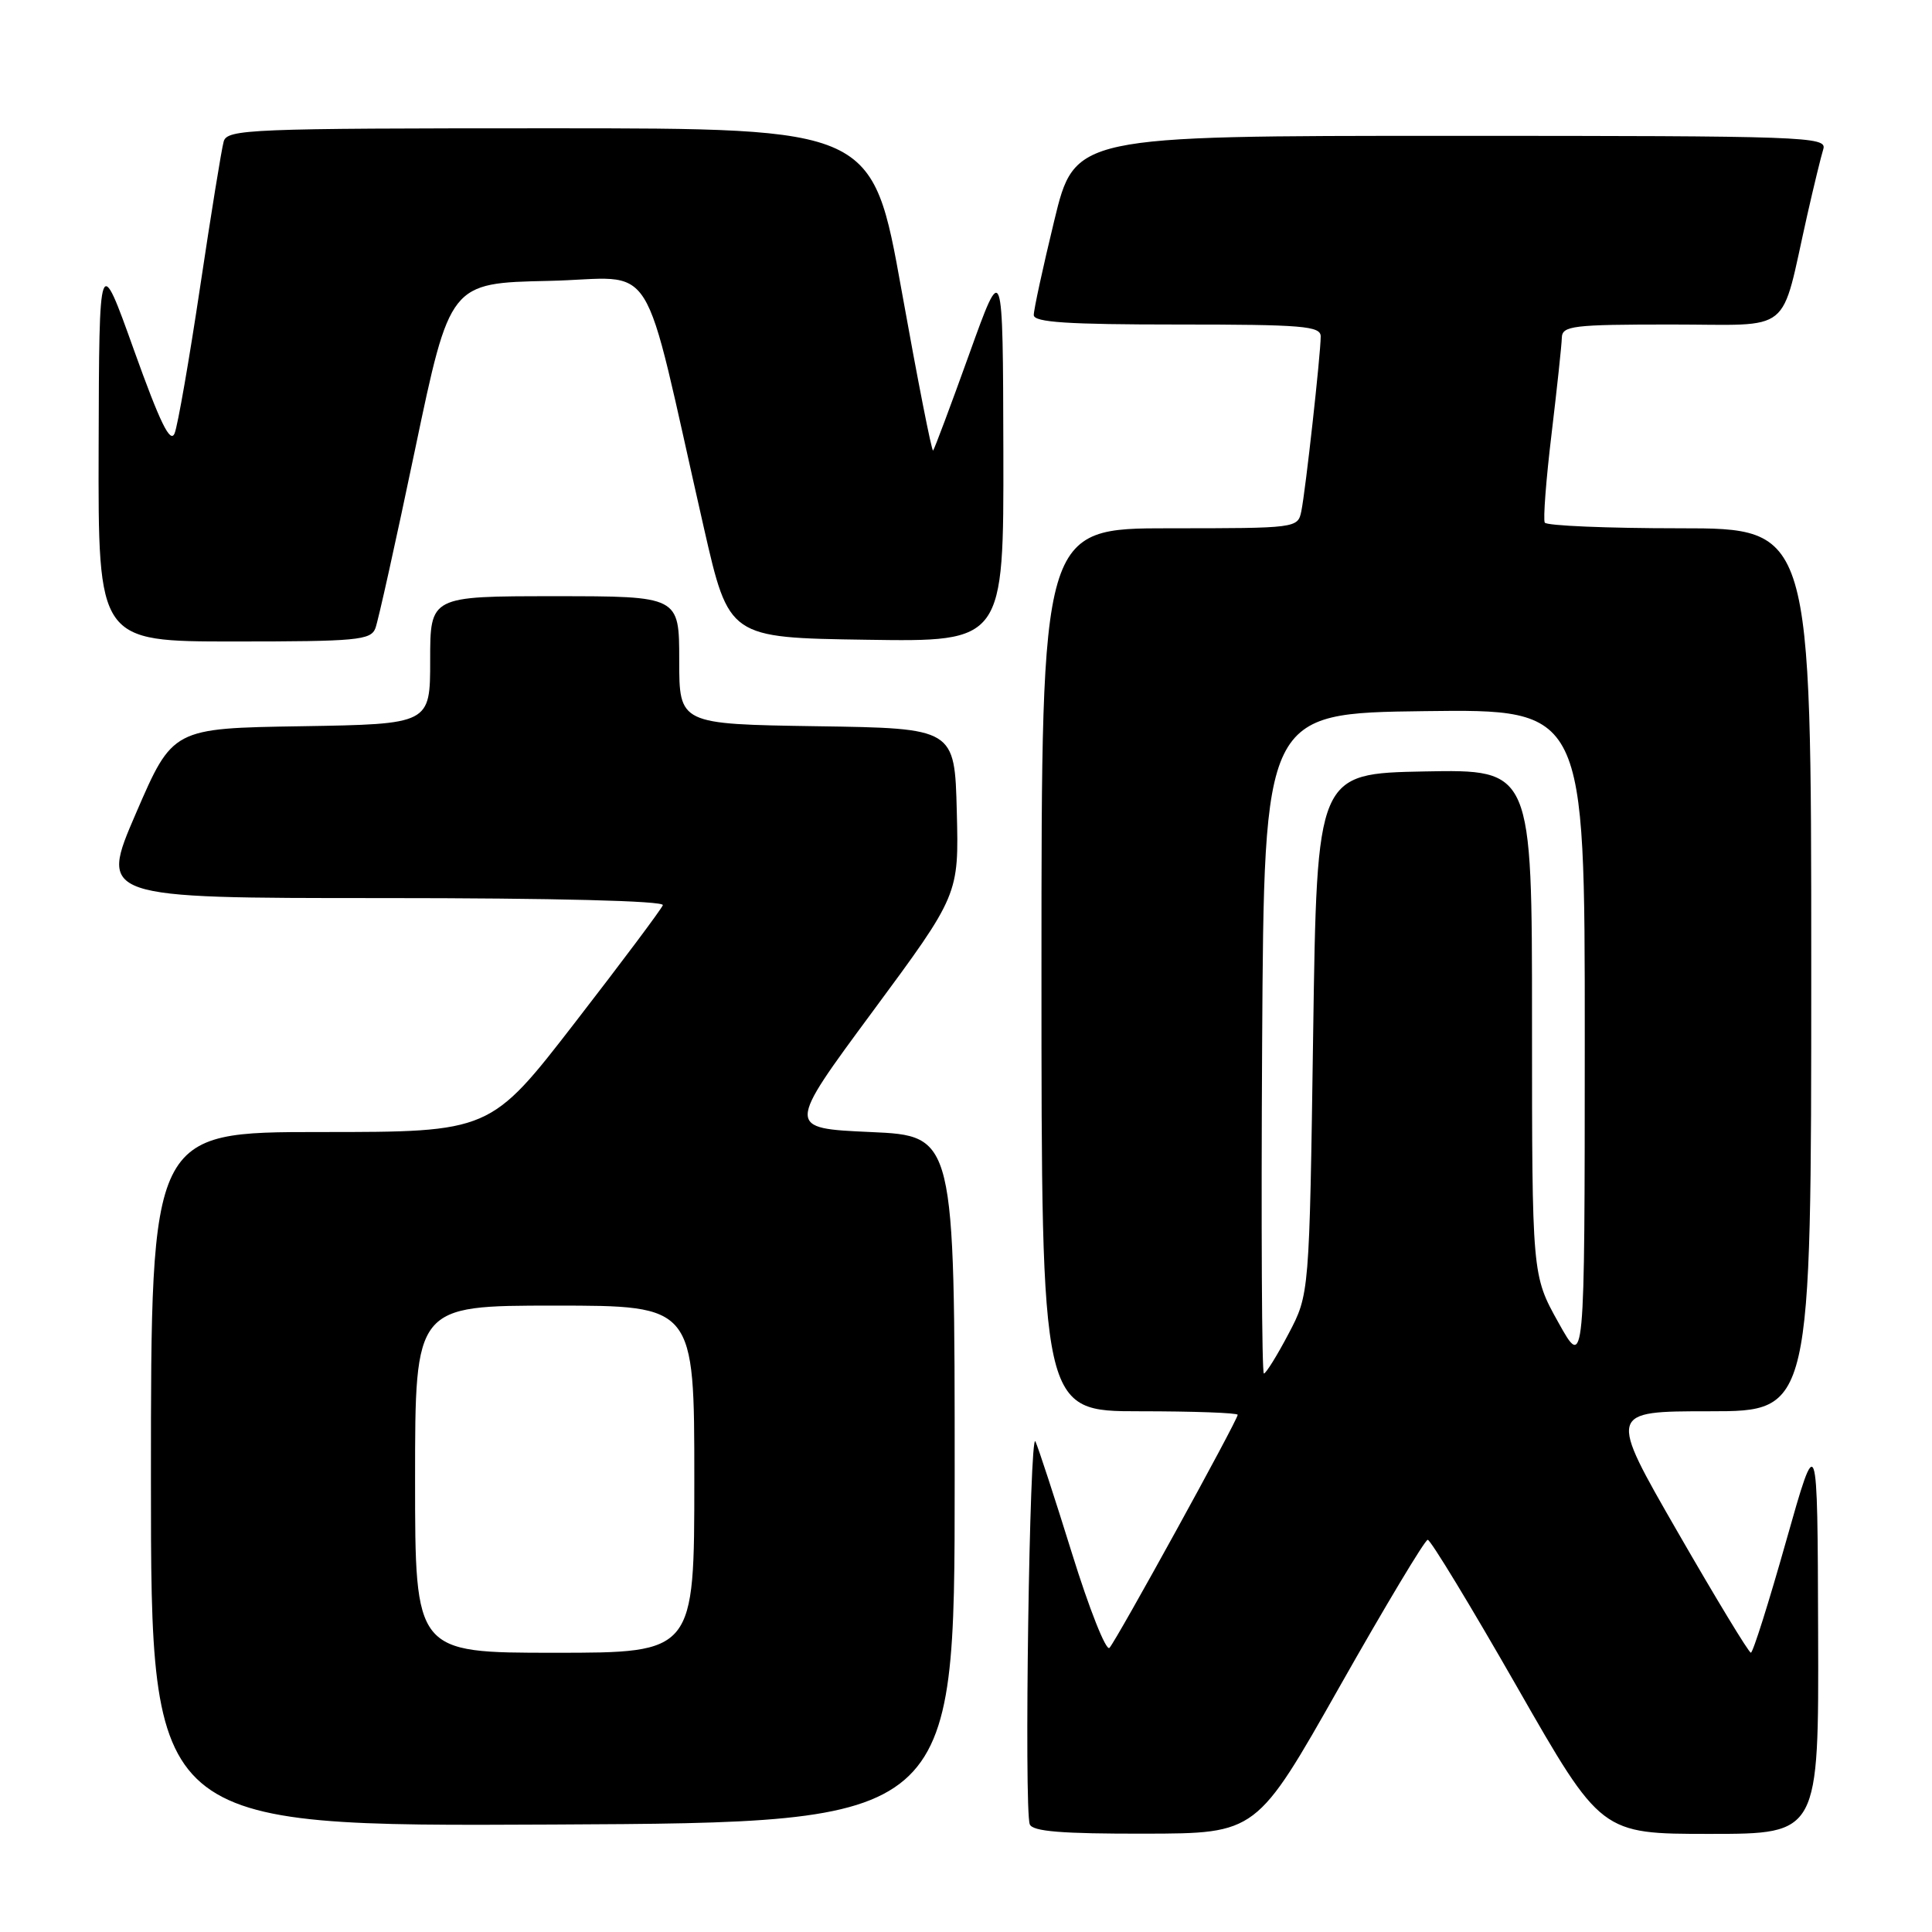 <?xml version="1.0" encoding="UTF-8" standalone="no"?>
<!DOCTYPE svg PUBLIC "-//W3C//DTD SVG 1.1//EN" "http://www.w3.org/Graphics/SVG/1.1/DTD/svg11.dtd" >
<svg xmlns="http://www.w3.org/2000/svg" xmlns:xlink="http://www.w3.org/1999/xlink" version="1.1" viewBox="0 0 256 256">
 <g >
 <path fill="currentColor"
d=" M 177.50 223.50 C 183.55 212.81 188.80 204.05 189.18 204.03 C 189.55 204.02 194.87 212.78 201.00 223.50 C 212.15 243.00 212.15 243.00 226.57 243.00 C 241.00 243.00 241.00 243.00 240.91 216.25 C 240.83 189.50 240.83 189.50 236.66 204.24 C 234.37 212.35 232.28 218.98 232.00 218.99 C 231.72 218.99 227.36 211.79 222.30 203.00 C 213.09 187.00 213.09 187.00 226.55 187.00 C 240.00 187.00 240.00 187.00 240.00 128.50 C 240.00 70.00 240.00 70.00 222.56 70.00 C 212.97 70.00 204.93 69.66 204.69 69.25 C 204.46 68.84 204.86 63.55 205.59 57.50 C 206.31 51.45 206.93 45.71 206.95 44.75 C 207.00 43.17 208.37 43.00 221.46 43.00 C 237.84 43.00 235.83 44.62 239.47 28.50 C 240.34 24.65 241.30 20.71 241.60 19.75 C 242.10 18.10 239.30 18.00 192.27 18.00 C 142.41 18.00 142.41 18.00 139.69 29.25 C 138.19 35.44 136.97 41.06 136.98 41.75 C 137.00 42.71 141.48 43.00 156.00 43.00 C 172.65 43.00 175.00 43.20 175.00 44.58 C 175.00 46.90 172.98 65.12 172.43 67.75 C 171.97 69.98 171.79 70.00 154.98 70.00 C 138.00 70.00 138.00 70.00 138.00 128.50 C 138.00 187.00 138.00 187.00 151.00 187.00 C 158.15 187.00 164.00 187.21 164.00 187.47 C 164.00 188.17 147.93 217.38 147.01 218.35 C 146.56 218.82 144.33 213.19 142.05 205.85 C 139.77 198.51 137.58 191.82 137.20 191.00 C 136.42 189.33 135.68 239.72 136.45 241.73 C 136.81 242.68 140.69 242.99 151.72 242.97 C 166.50 242.94 166.50 242.94 177.50 223.50 Z  M 126.50 196.00 C 126.50 150.50 126.50 150.50 115.35 150.00 C 104.20 149.50 104.20 149.50 115.63 134.03 C 127.06 118.56 127.06 118.56 126.78 107.53 C 126.50 96.50 126.50 96.50 108.25 96.23 C 90.00 95.95 90.00 95.95 90.00 87.48 C 90.00 79.00 90.00 79.00 73.50 79.00 C 57.00 79.00 57.00 79.00 57.00 87.48 C 57.00 95.95 57.00 95.95 39.94 96.23 C 22.88 96.50 22.88 96.50 18.02 107.75 C 13.16 119.00 13.16 119.00 50.67 119.00 C 73.52 119.00 88.04 119.37 87.83 119.94 C 87.65 120.45 82.43 127.43 76.23 135.44 C 64.97 150.00 64.97 150.00 42.48 150.00 C 20.00 150.00 20.00 150.00 20.00 196.01 C 20.00 242.02 20.00 242.02 73.25 241.76 C 126.50 241.50 126.50 241.50 126.50 196.00 Z  M 49.74 83.25 C 50.11 82.29 52.48 71.60 55.01 59.50 C 59.62 37.50 59.62 37.50 72.68 37.22 C 87.41 36.91 84.79 32.73 93.28 70.00 C 96.59 84.50 96.59 84.50 114.80 84.77 C 133.00 85.05 133.00 85.05 132.95 59.77 C 132.89 34.50 132.89 34.50 128.42 46.94 C 125.96 53.78 123.81 59.52 123.64 59.70 C 123.46 59.87 121.59 50.33 119.47 38.51 C 115.61 17.00 115.61 17.00 72.87 17.00 C 33.03 17.00 30.10 17.12 29.64 18.75 C 29.36 19.71 27.96 28.38 26.52 38.00 C 25.08 47.62 23.56 56.36 23.14 57.41 C 22.57 58.83 21.22 56.06 17.76 46.41 C 13.14 33.50 13.14 33.50 13.07 59.25 C 13.00 85.00 13.00 85.00 31.03 85.00 C 47.28 85.00 49.13 84.83 49.74 83.25 Z  M 167.24 138.25 C 167.50 94.50 167.50 94.50 188.75 94.23 C 210.00 93.96 210.00 93.96 209.99 137.73 C 209.98 181.50 209.98 181.50 206.49 175.23 C 203.00 168.97 203.00 168.97 203.00 135.46 C 203.00 101.95 203.00 101.95 188.75 102.22 C 174.50 102.50 174.50 102.50 174.00 137.00 C 173.50 171.50 173.50 171.50 170.73 176.75 C 169.21 179.64 167.74 182.00 167.47 182.00 C 167.20 182.00 167.10 162.31 167.24 138.25 Z  M 55.00 196.00 C 55.00 173.00 55.00 173.00 73.50 173.00 C 92.00 173.00 92.00 173.00 92.00 196.00 C 92.00 219.00 92.00 219.00 73.50 219.00 C 55.00 219.00 55.00 219.00 55.00 196.00 Z "/>
</g>
</svg>